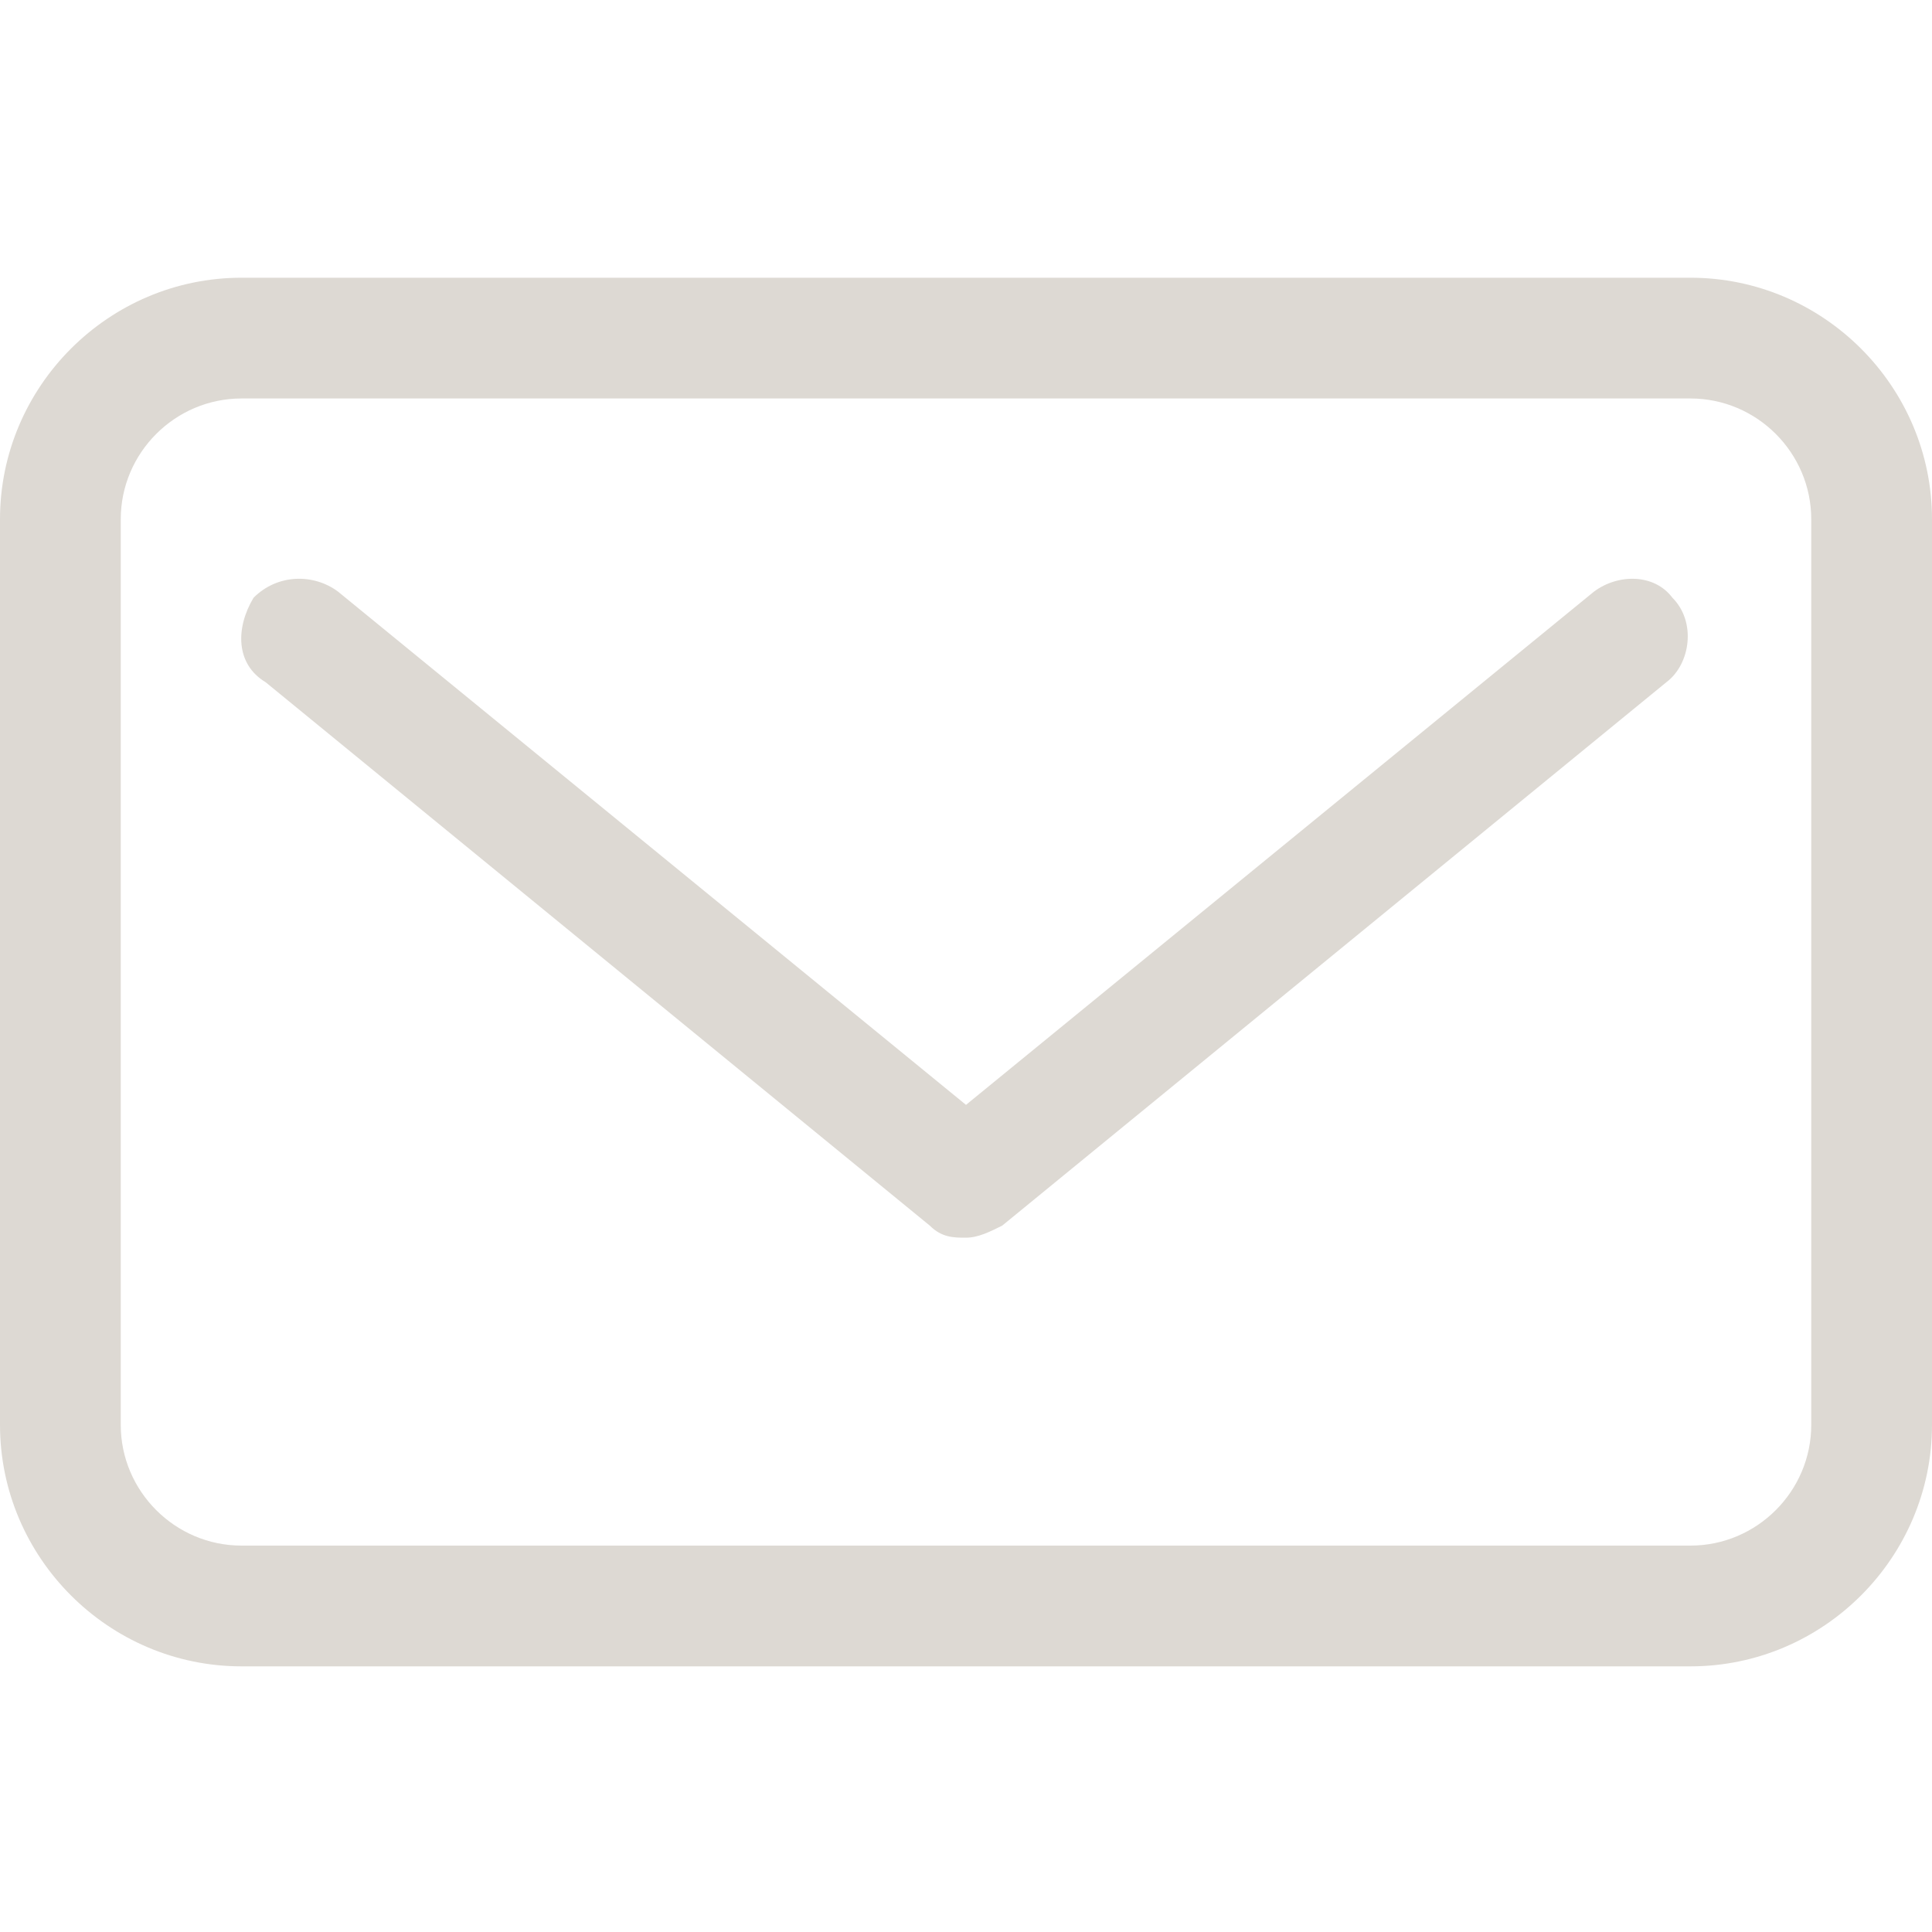 <?xml version="1.0" encoding="utf-8"?>
<!-- Generator: Adobe Illustrator 28.0.0, SVG Export Plug-In . SVG Version: 6.00 Build 0)  -->
<svg version="1.1" id="Layer_1" xmlns="http://www.w3.org/2000/svg" xmlns:xlink="http://www.w3.org/1999/xlink" x="0px" y="0px"
	 viewBox="0 0 32 32" style="enable-background:new 0 0 32 32;" xml:space="preserve">
<style type="text/css">
	.st0{fill:#DDD9D3;}
</style>
<g id="Mail_1_">
	<path class="st0" d="M28,4.6H4c-2.2,0-4,1.8-4,4v15c0,2.2,1.8,4,4,4h24c2.2,0,4-1.8,4-4v-15C32,6.4,30.2,4.6,28,4.6z M30,23.6
		c0,1.1-0.9,2-2,2H4c-1.1,0-2-0.9-2-2v-15c0-1.1,0.9-2,2-2h24c1.1,0,2,0.9,2,2V23.6z"/>
	<path class="st0" d="M26.4,9.8L16,18.3L5.6,9.8c-0.4-0.3-1-0.3-1.4,0.1c-0.3,0.5-0.3,1.1,0.2,1.4l11,9c0.2,0.2,0.4,0.2,0.6,0.2
		s0.4-0.1,0.6-0.2l11-9c0.4-0.3,0.5-1,0.1-1.4C27.4,9.5,26.8,9.5,26.4,9.8z"/>
</g>
</svg>
